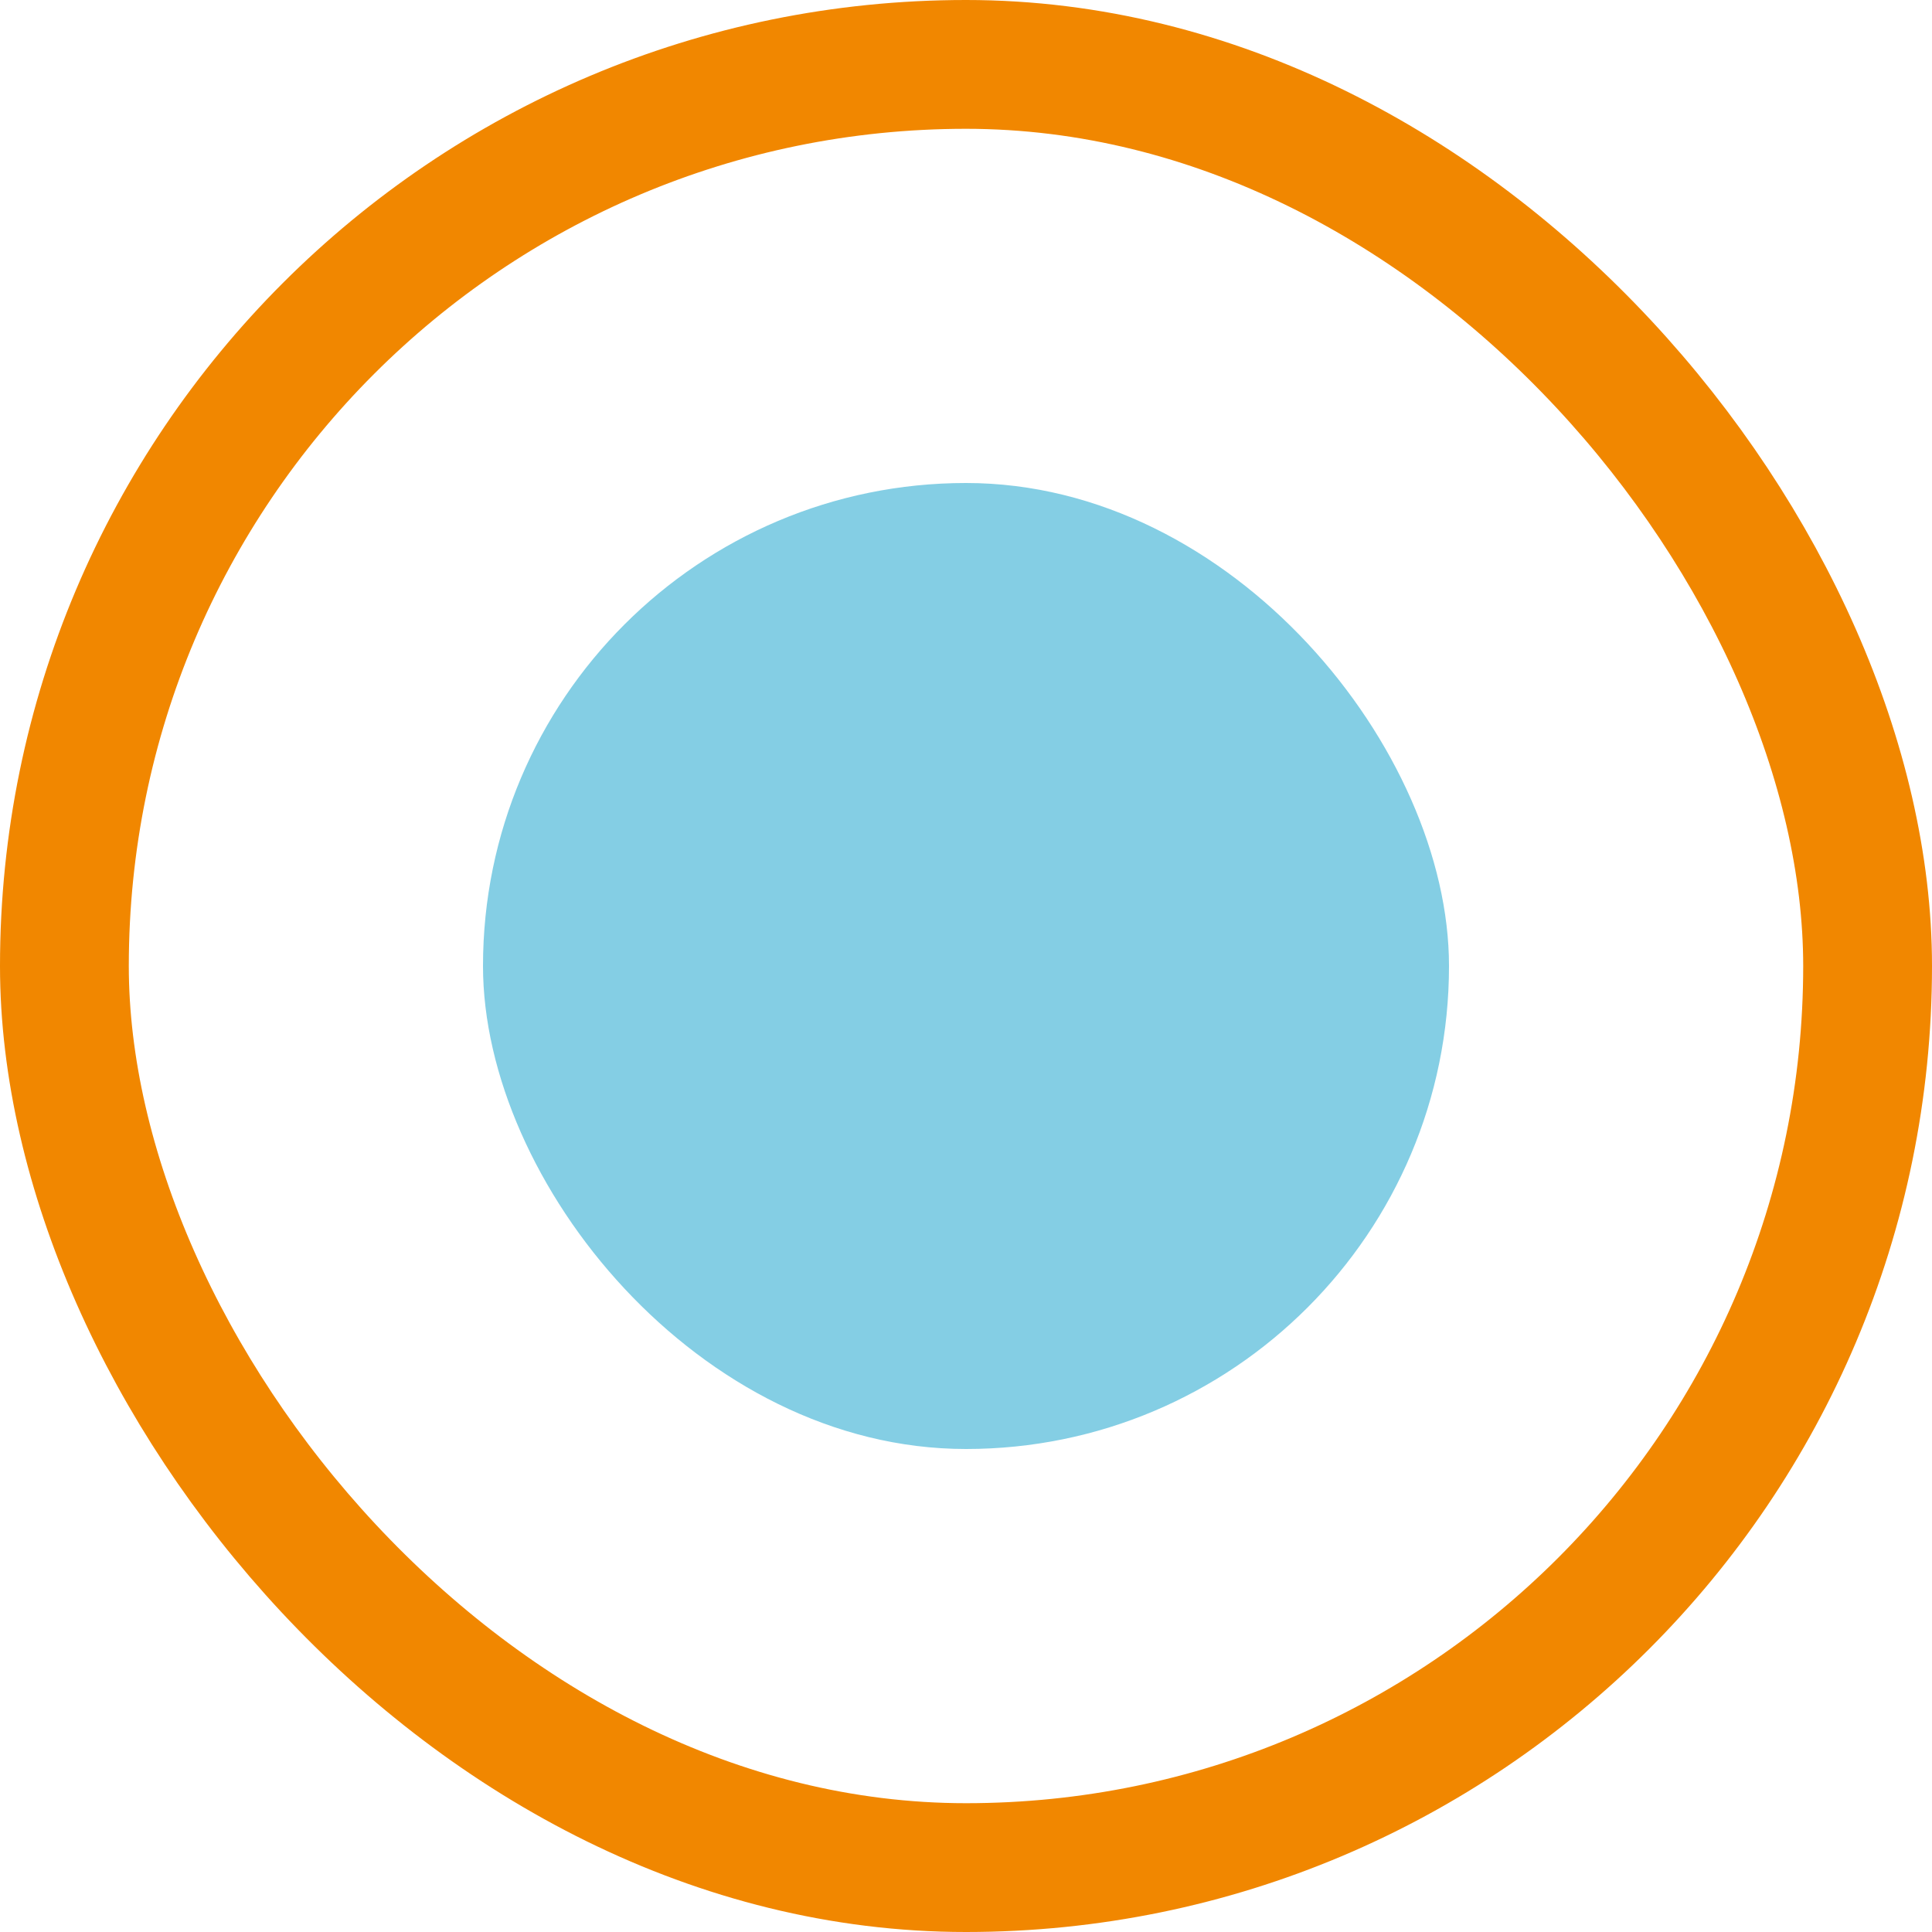<svg xmlns="http://www.w3.org/2000/svg" width="15" height="15" viewBox="0 0 15 15">
    <defs>
        <style>
            .cls-1,.cls-4{fill:none}.cls-1{stroke:#f18700}.cls-2{fill:#84cee4}.cls-3{stroke:none}
        </style>
    </defs>
    <g id="sps_round_icon_active_84CEE4" transform="translate(-85 -140)">
        <g id="Rectangle_239" class="cls-1" data-name="Rectangle 239" transform="translate(85 140)">
            <rect width="15" height="15" class="cls-3" rx="7.5"/>
            <rect width="14" height="14" x=".5" y=".5" class="cls-4" rx="7"/>
        </g>
        <rect id="Rectangle_240" width="7.5" height="7.5" class="cls-2" data-name="Rectangle 240" rx="3.75" transform="translate(88.75 143.75)"/>
    </g>
</svg>
